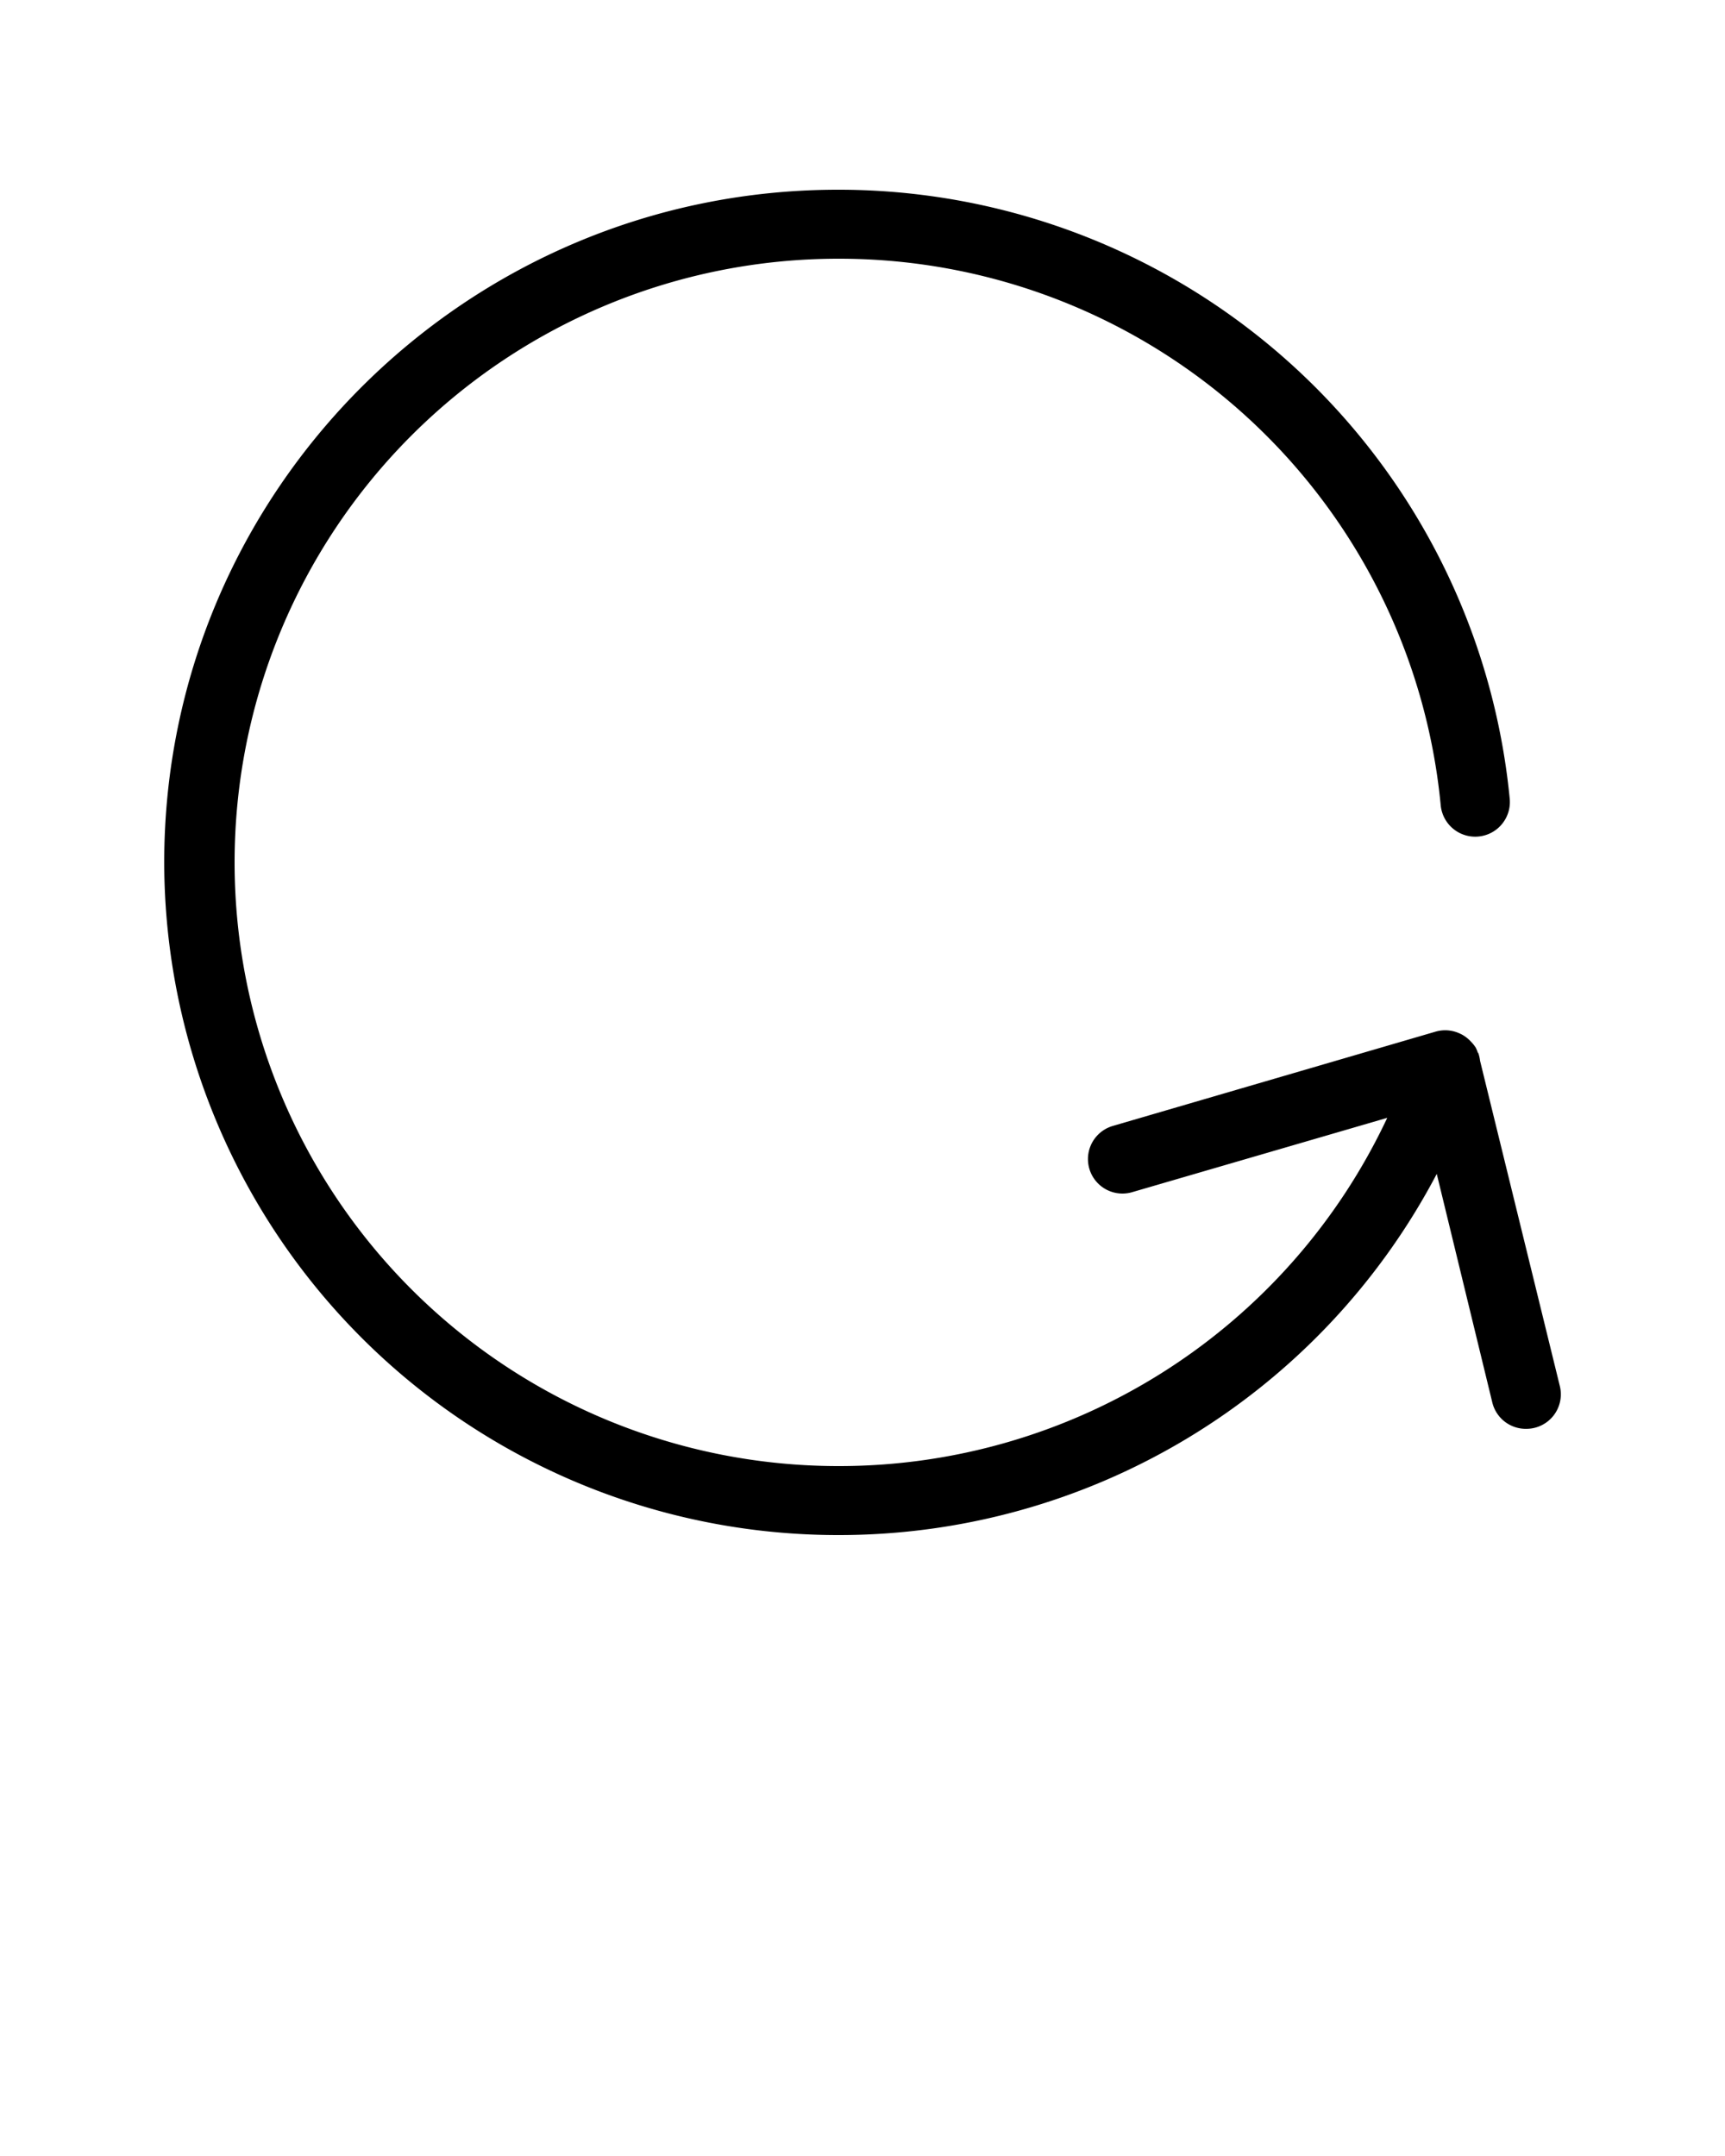 <svg xmlns="http://www.w3.org/2000/svg" viewBox="0 0 100 125">
  <path fill-rule="evenodd" d="M48.6 89A39.06 39.06 0 0 1 9.52 50c0-21.52 17.51-39 39.06-39a39.09 39.09 0 0 1 38.94 35.31 2 2 0 0 1-4 .38A35.03 35.03 0 0 0 48.6 15a35 35 0 1 0 0 70 35.1 35.1 0 0 0 31.82-20.19l-14.79 4.31a2 2 0 1 1-1.12-3.84l18.72-5.47a2 2 0 0 1 .81-.06 2 2 0 0 1 .56.16 2 2 0 0 1 .2.1 2 2 0 0 1 .46.37 2 2 0 0 1 .25.3 2 2 0 0 1 .03.04 2 2 0 0 1 .13.31 2 2 0 0 1 .03.03 2 2 0 0 1 .1.44l4.62 18.84a2 2 0 0 1-1.91 2.5 2 2 0 0 1-2-1.53l-3.22-13.25A39.14 39.14 0 0 1 48.6 89z" color="#fff" overflow="visible" style="text-indent:0;text-transform:none;block-progression:tb"/>
</svg>
